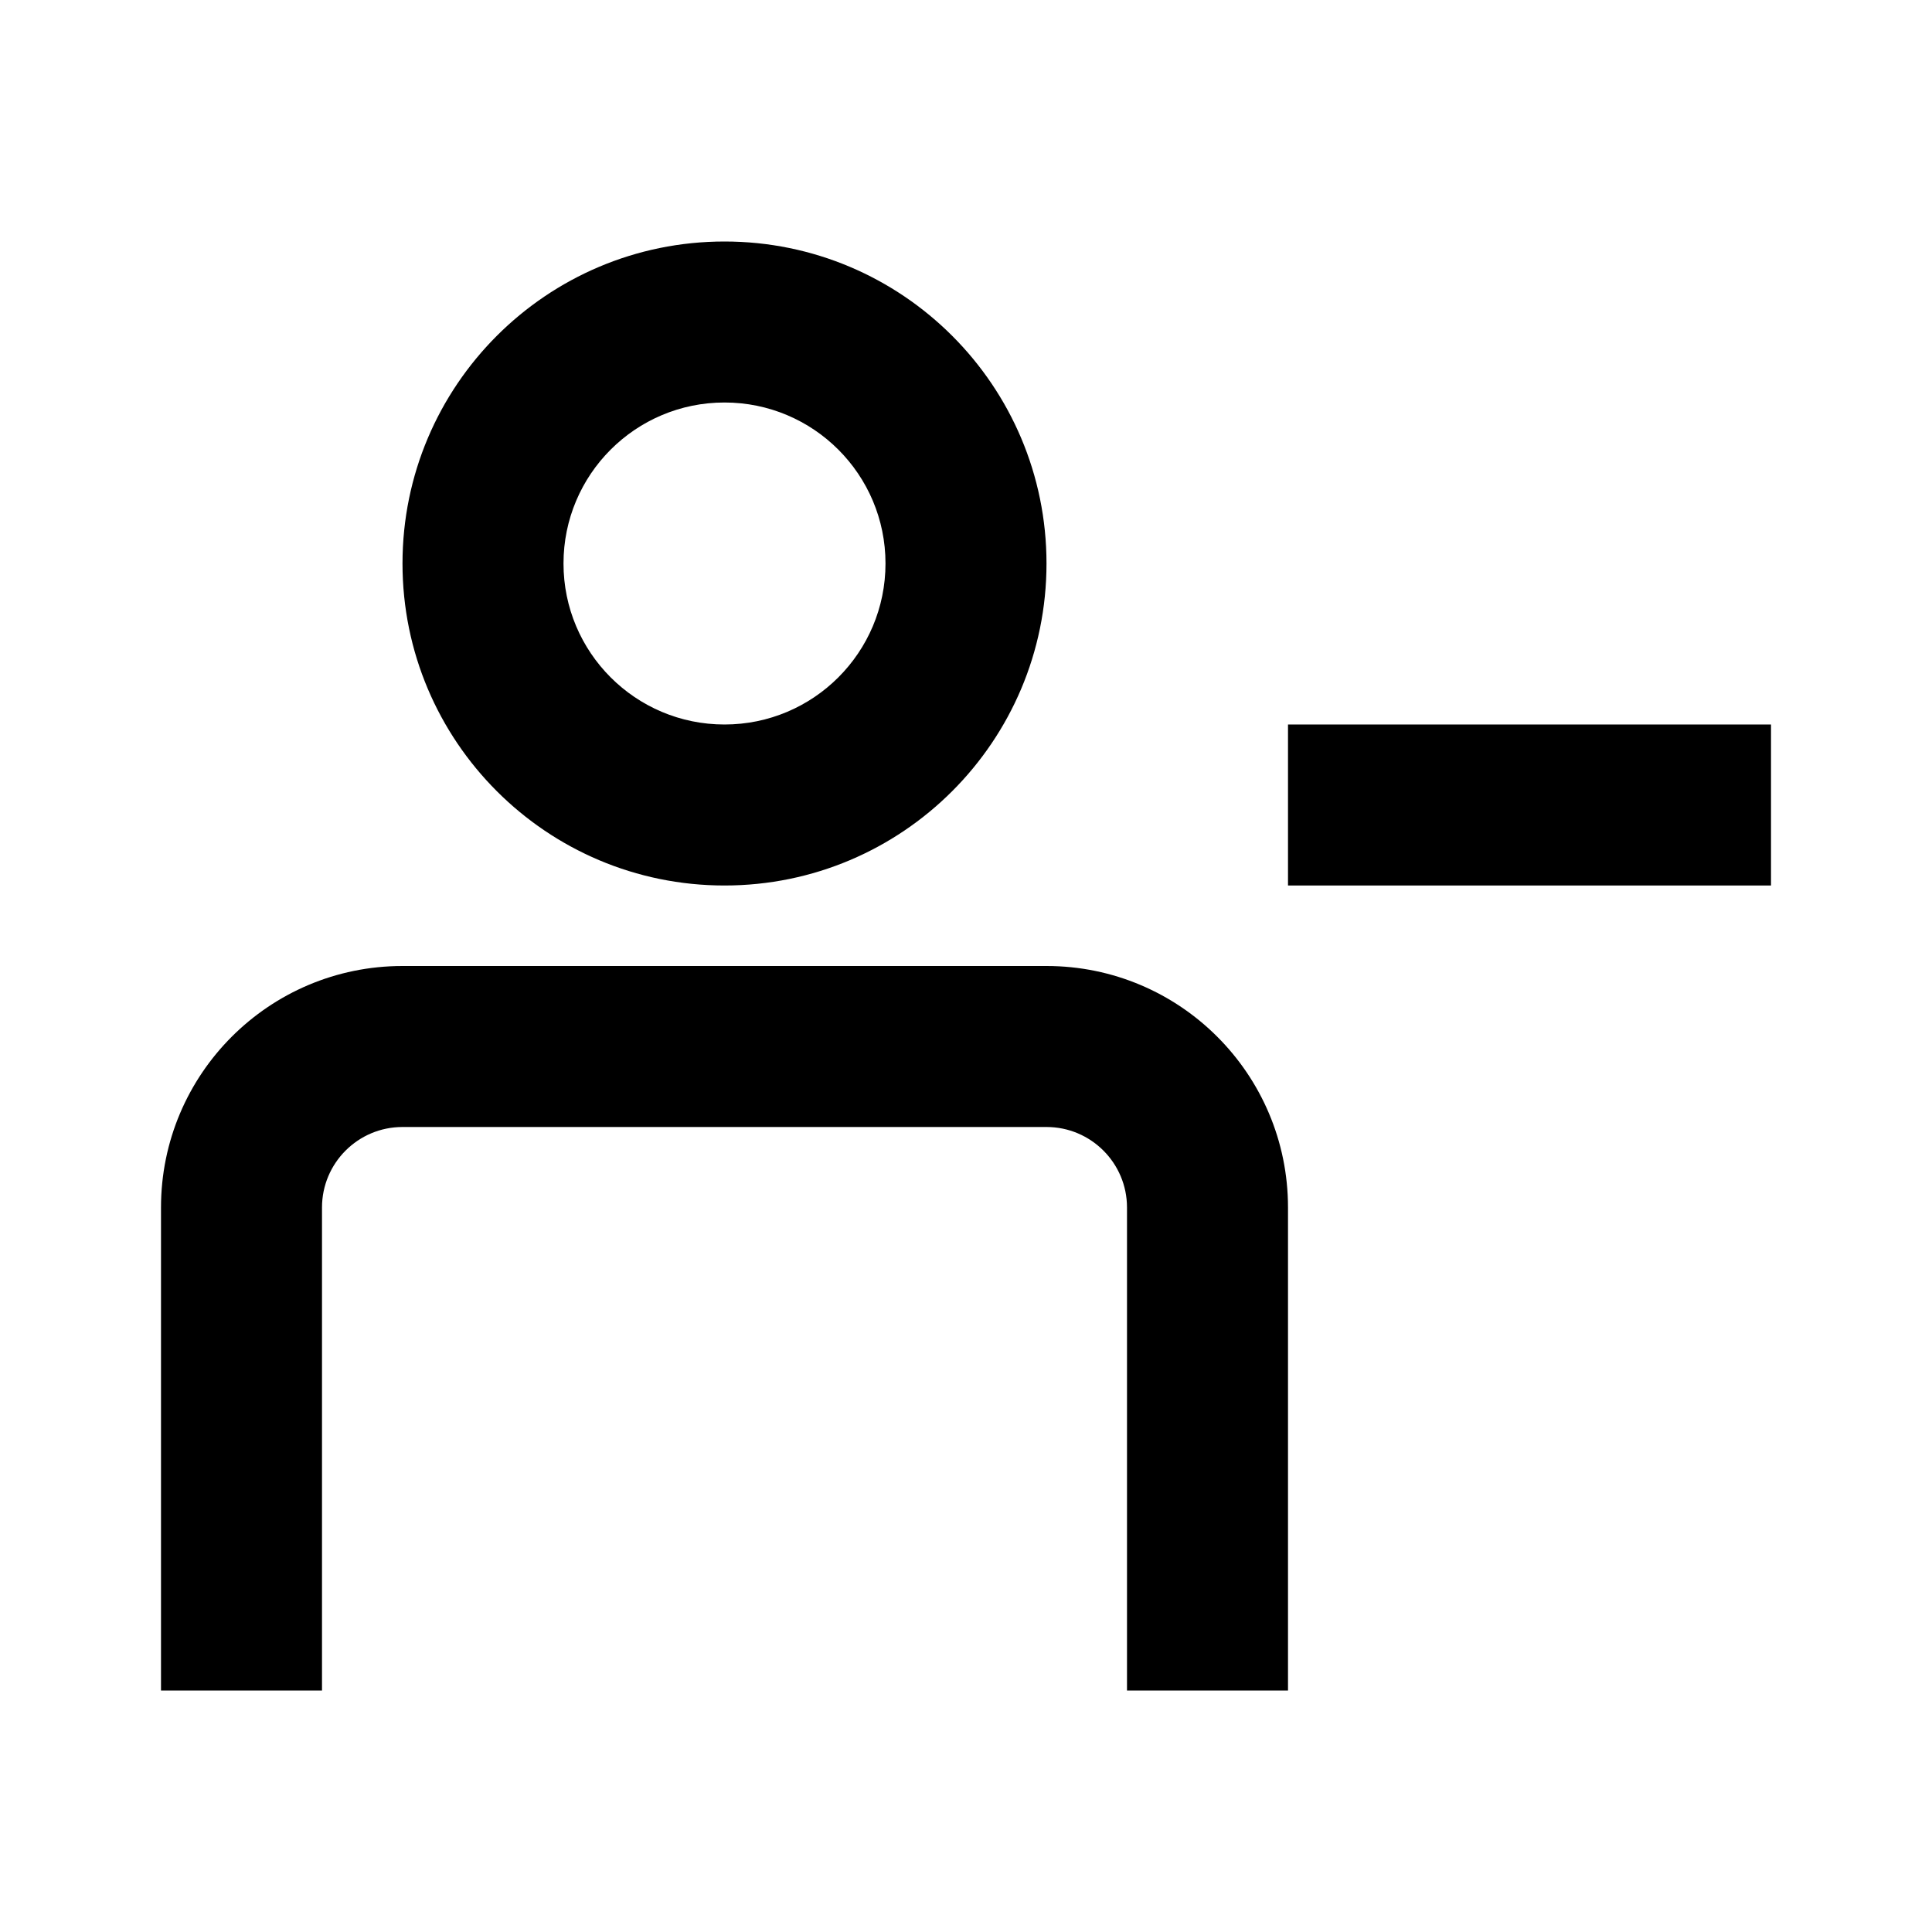 <svg fill='none' height='24' viewBox='0 0 24 24' width='24' xmlns='http://www.w3.org/2000/svg'>
  <path clip-rule='evenodd' d='M9 11C11.209 11 13 9.209 13 7C13 4.791 11.209 3 9 3C6.791 3 5 4.791 5 7C5 9.209 6.791 11 9 11ZM9 9C10.105 9 11 8.105 11 7C11 5.895 10.105 5 9 5C7.895 5 7 5.895 7 7C7 8.105 7.895 9 9 9Z'
        fill='black'
        fill-rule='evenodd' />
  <path
    d='M13 14C13.552 14 14 14.448 14 15V21H16V15C16 13.343 14.657 12 13 12H5C3.343 12 2 13.343 2 15V21H4V15C4 14.448 4.448 14 5 14H13Z'
    fill='black' />
  <path d='M22 9H16V11H22V9Z' fill='black' />
</svg>

